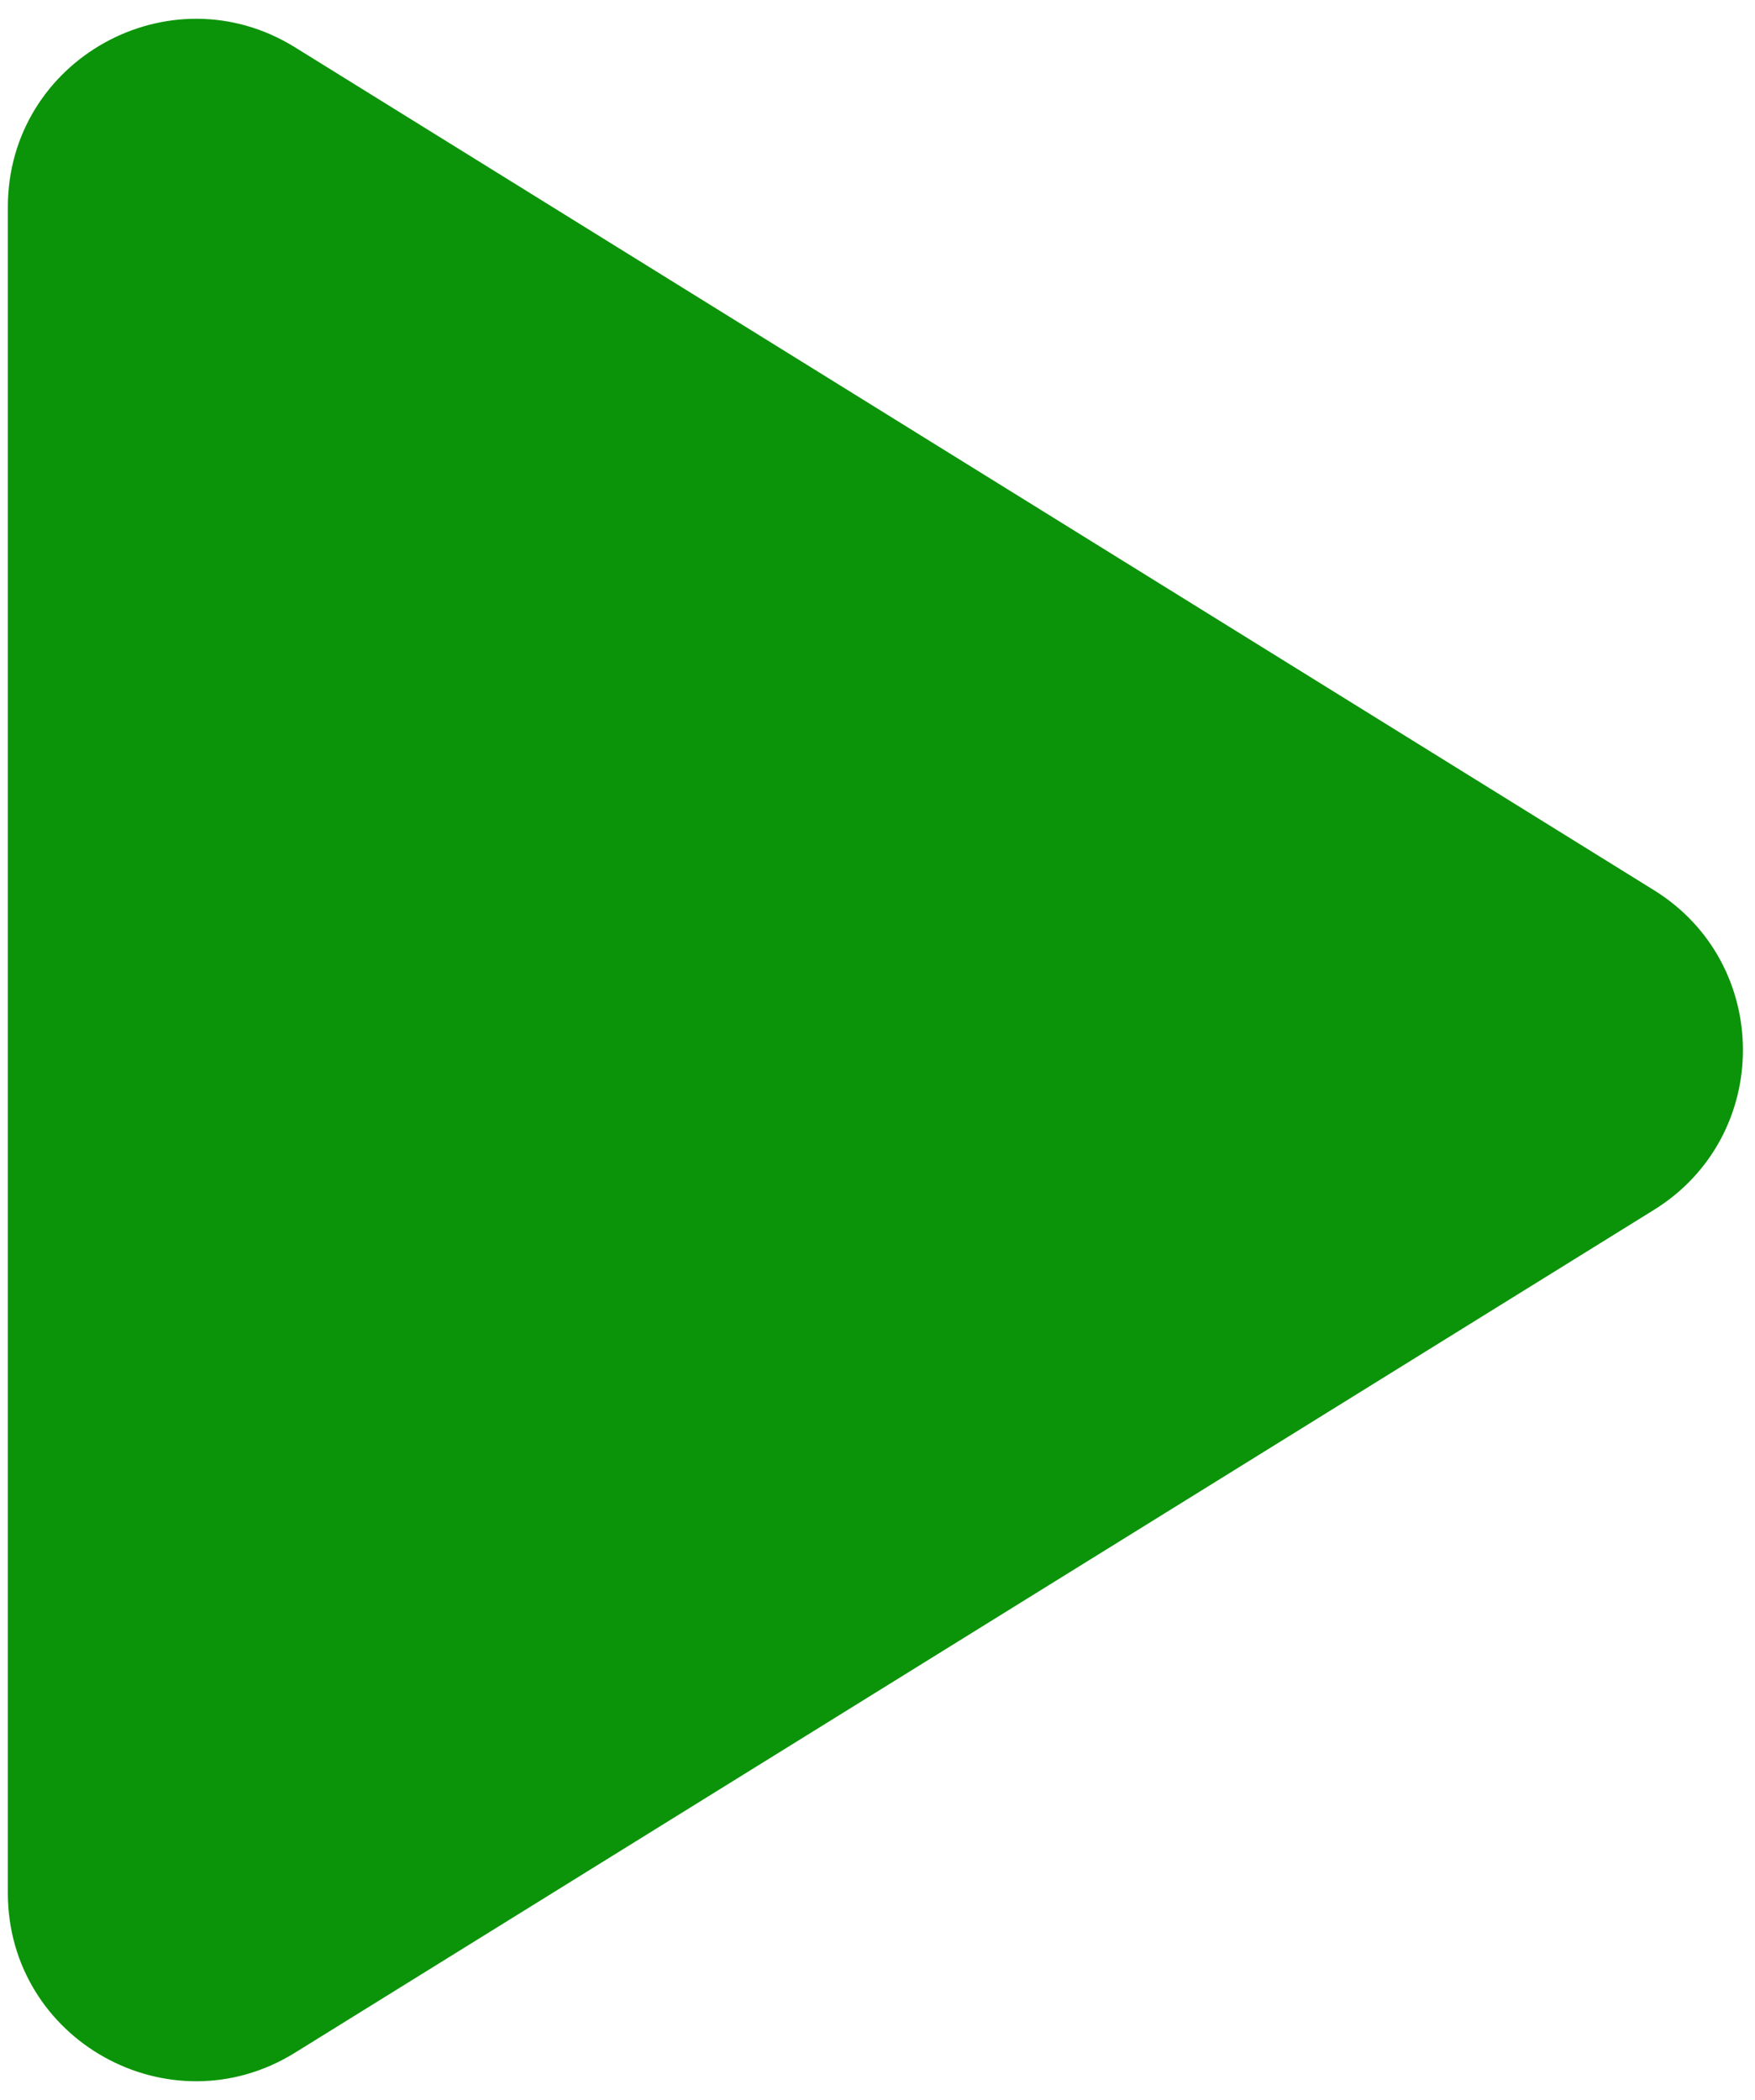 <svg width="56" height="67" viewBox="0 0 56 67" fill="none" xmlns="http://www.w3.org/2000/svg">
<path d="M52.777 28.401C56.561 30.747 56.561 36.253 52.777 38.599L9.412 65.49C5.415 67.969 0.25 65.094 0.25 60.391L0.25 6.609C0.25 1.905 5.415 -0.969 9.412 1.509L52.777 28.401Z" fill="#0B9409"/>
</svg>
